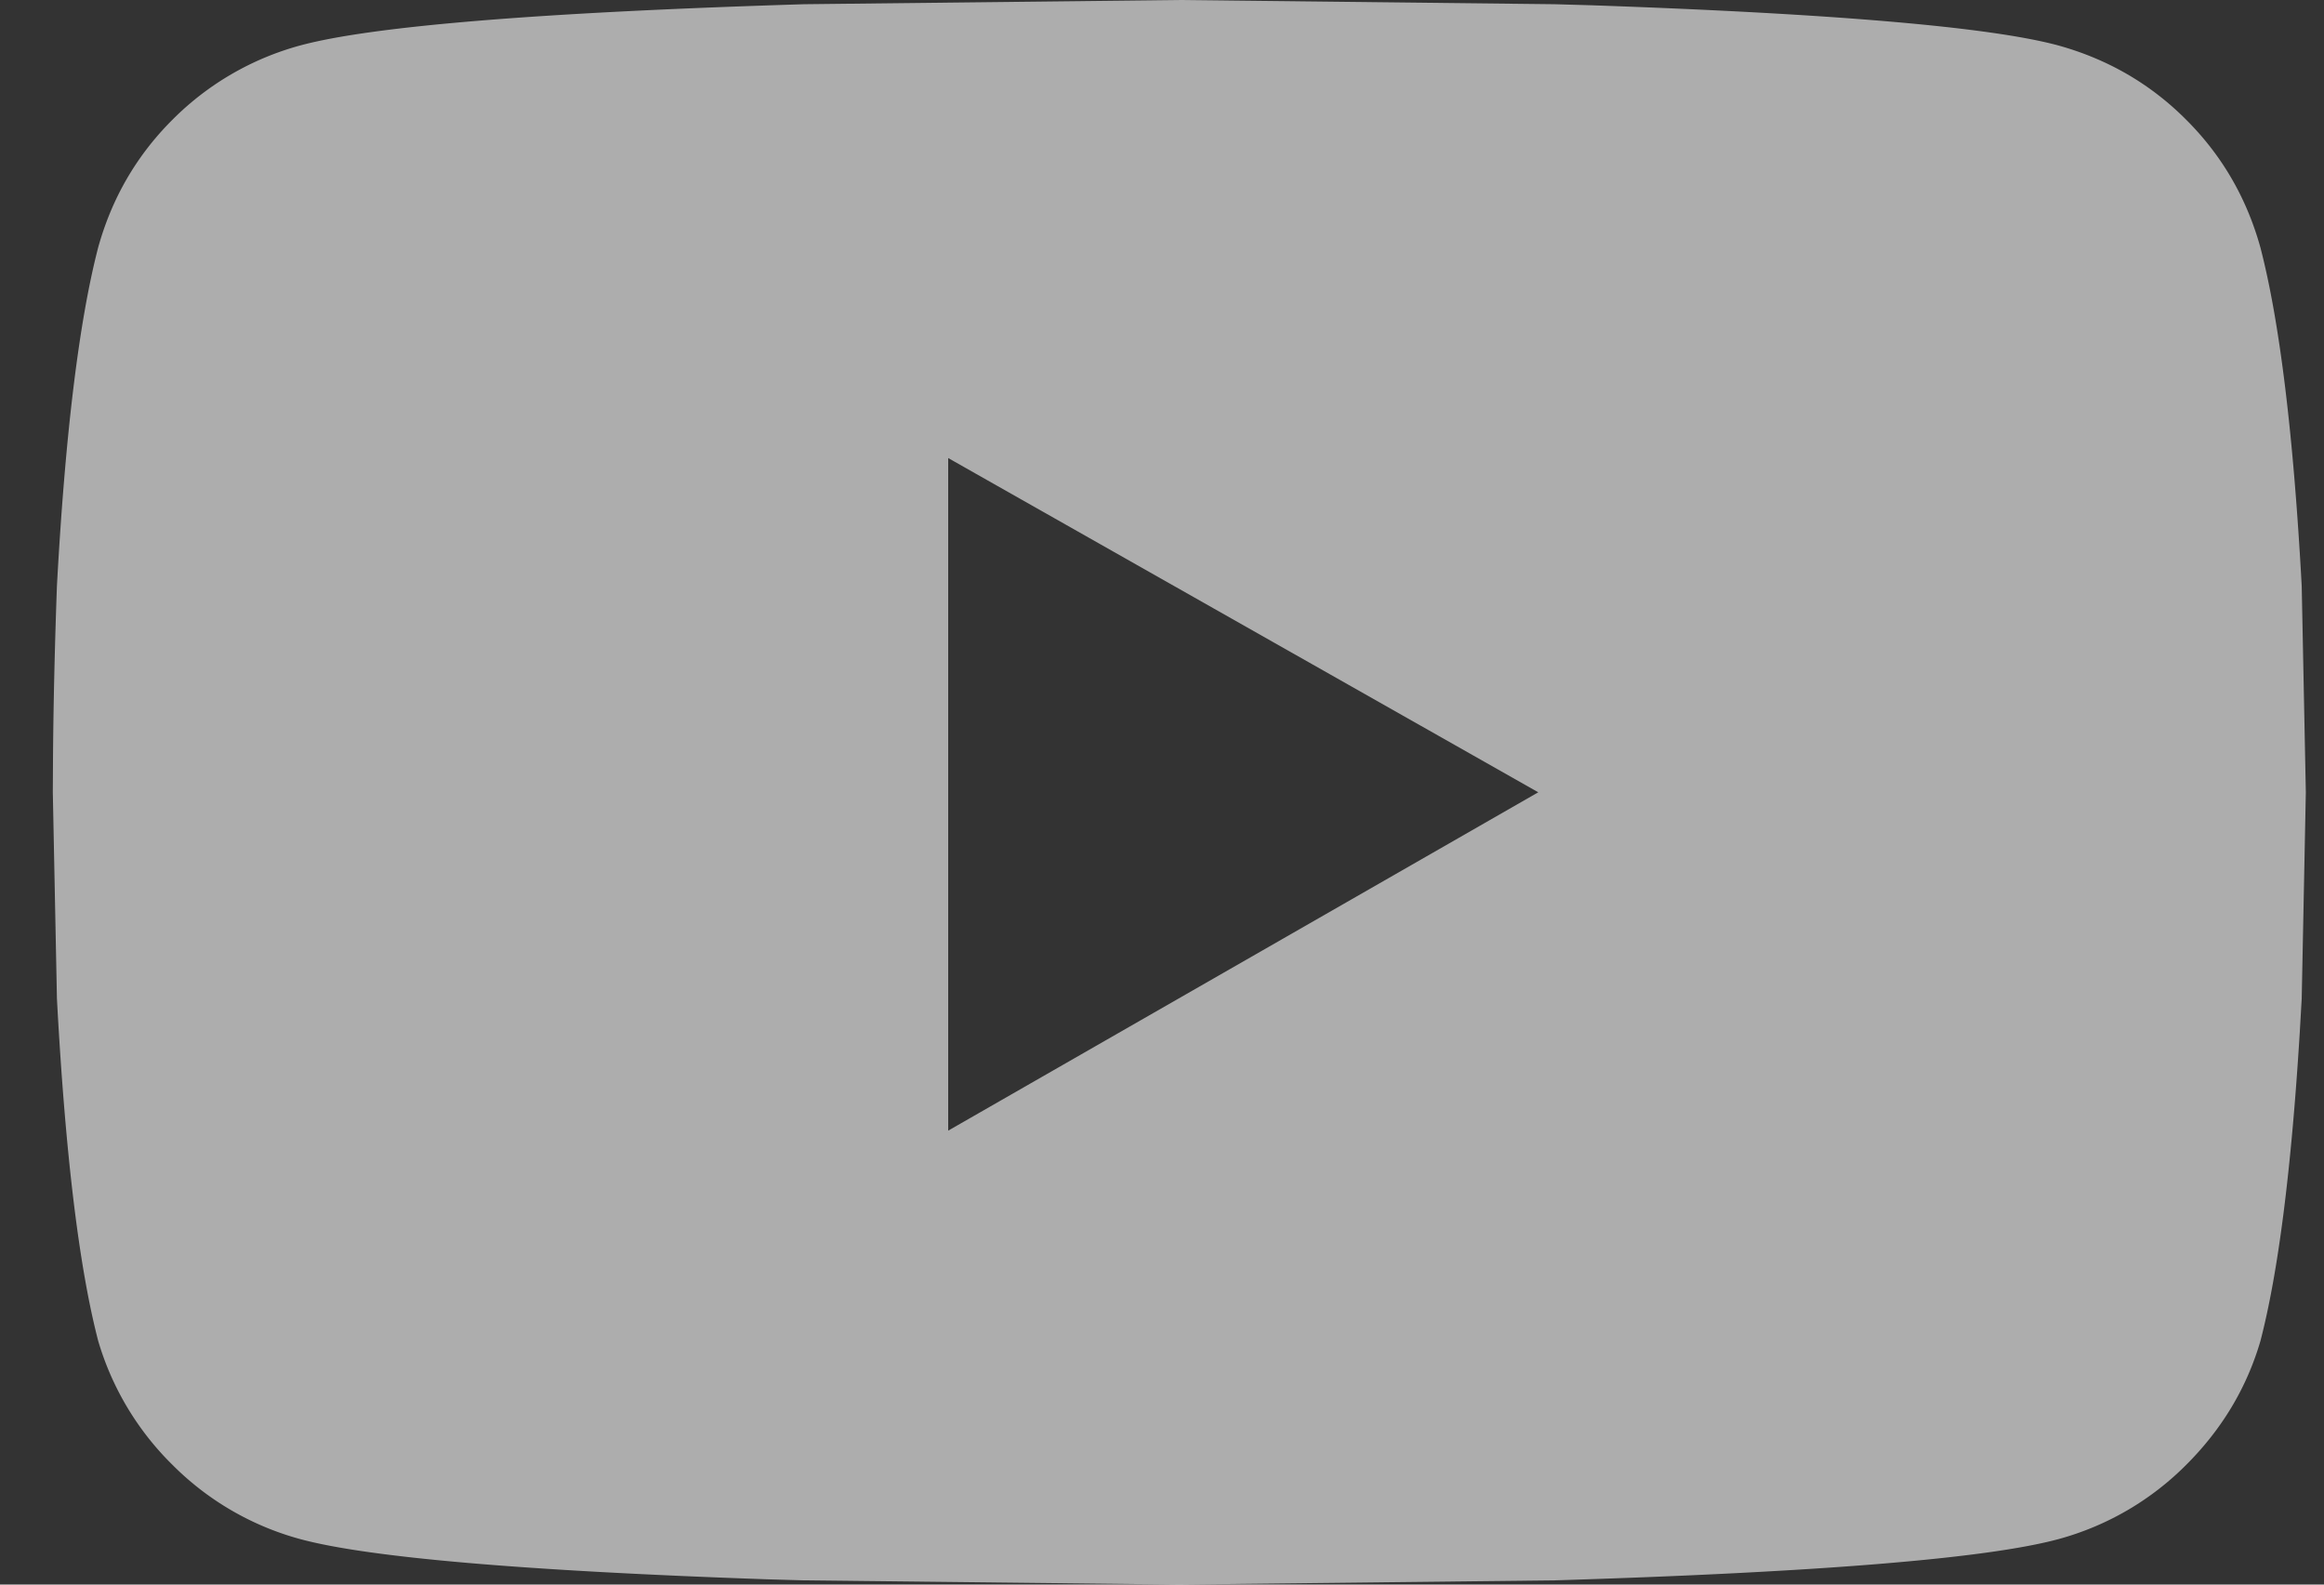 <svg width="22" height="15" viewBox="0 0 22 15" xmlns="http://www.w3.org/2000/svg">
    <rect x="0" y="0" width="22" height="15" fill="#333333" stroke="none"/>
    <path d="m11.164 0 3.555.04.35.01c2.299.08 3.77.206 4.415.38.469.13.873.364 1.211.703.339.338.573.742.703 1.21.183.704.313 1.772.391 3.204l.039 1.953-.039 1.953-.019.33c-.08 1.292-.203 2.263-.372 2.912-.13.443-.364.834-.703 1.172a2.708 2.708 0 0 1-1.21.703c-.678.183-2.266.313-4.766.39l-3.555.04-3.555-.04-.35-.01c-2.299-.08-3.77-.206-4.415-.38a2.708 2.708 0 0 1-1.211-.703 2.724 2.724 0 0 1-.703-1.172c-.183-.703-.313-1.784-.391-3.242L.5 7.5l.002-.353c.004-.483.016-1.017.037-1.6.078-1.432.208-2.5.39-3.203.13-.469.365-.873.704-1.211A2.708 2.708 0 0 1 2.843.43C3.522.247 5.11.117 7.61.04L11.164 0zM8.976 4.336v6.367L14.562 7.5 8.976 4.336z" fill="#FFF" fill-rule="nonzero" opacity=".599"/>
</svg>
